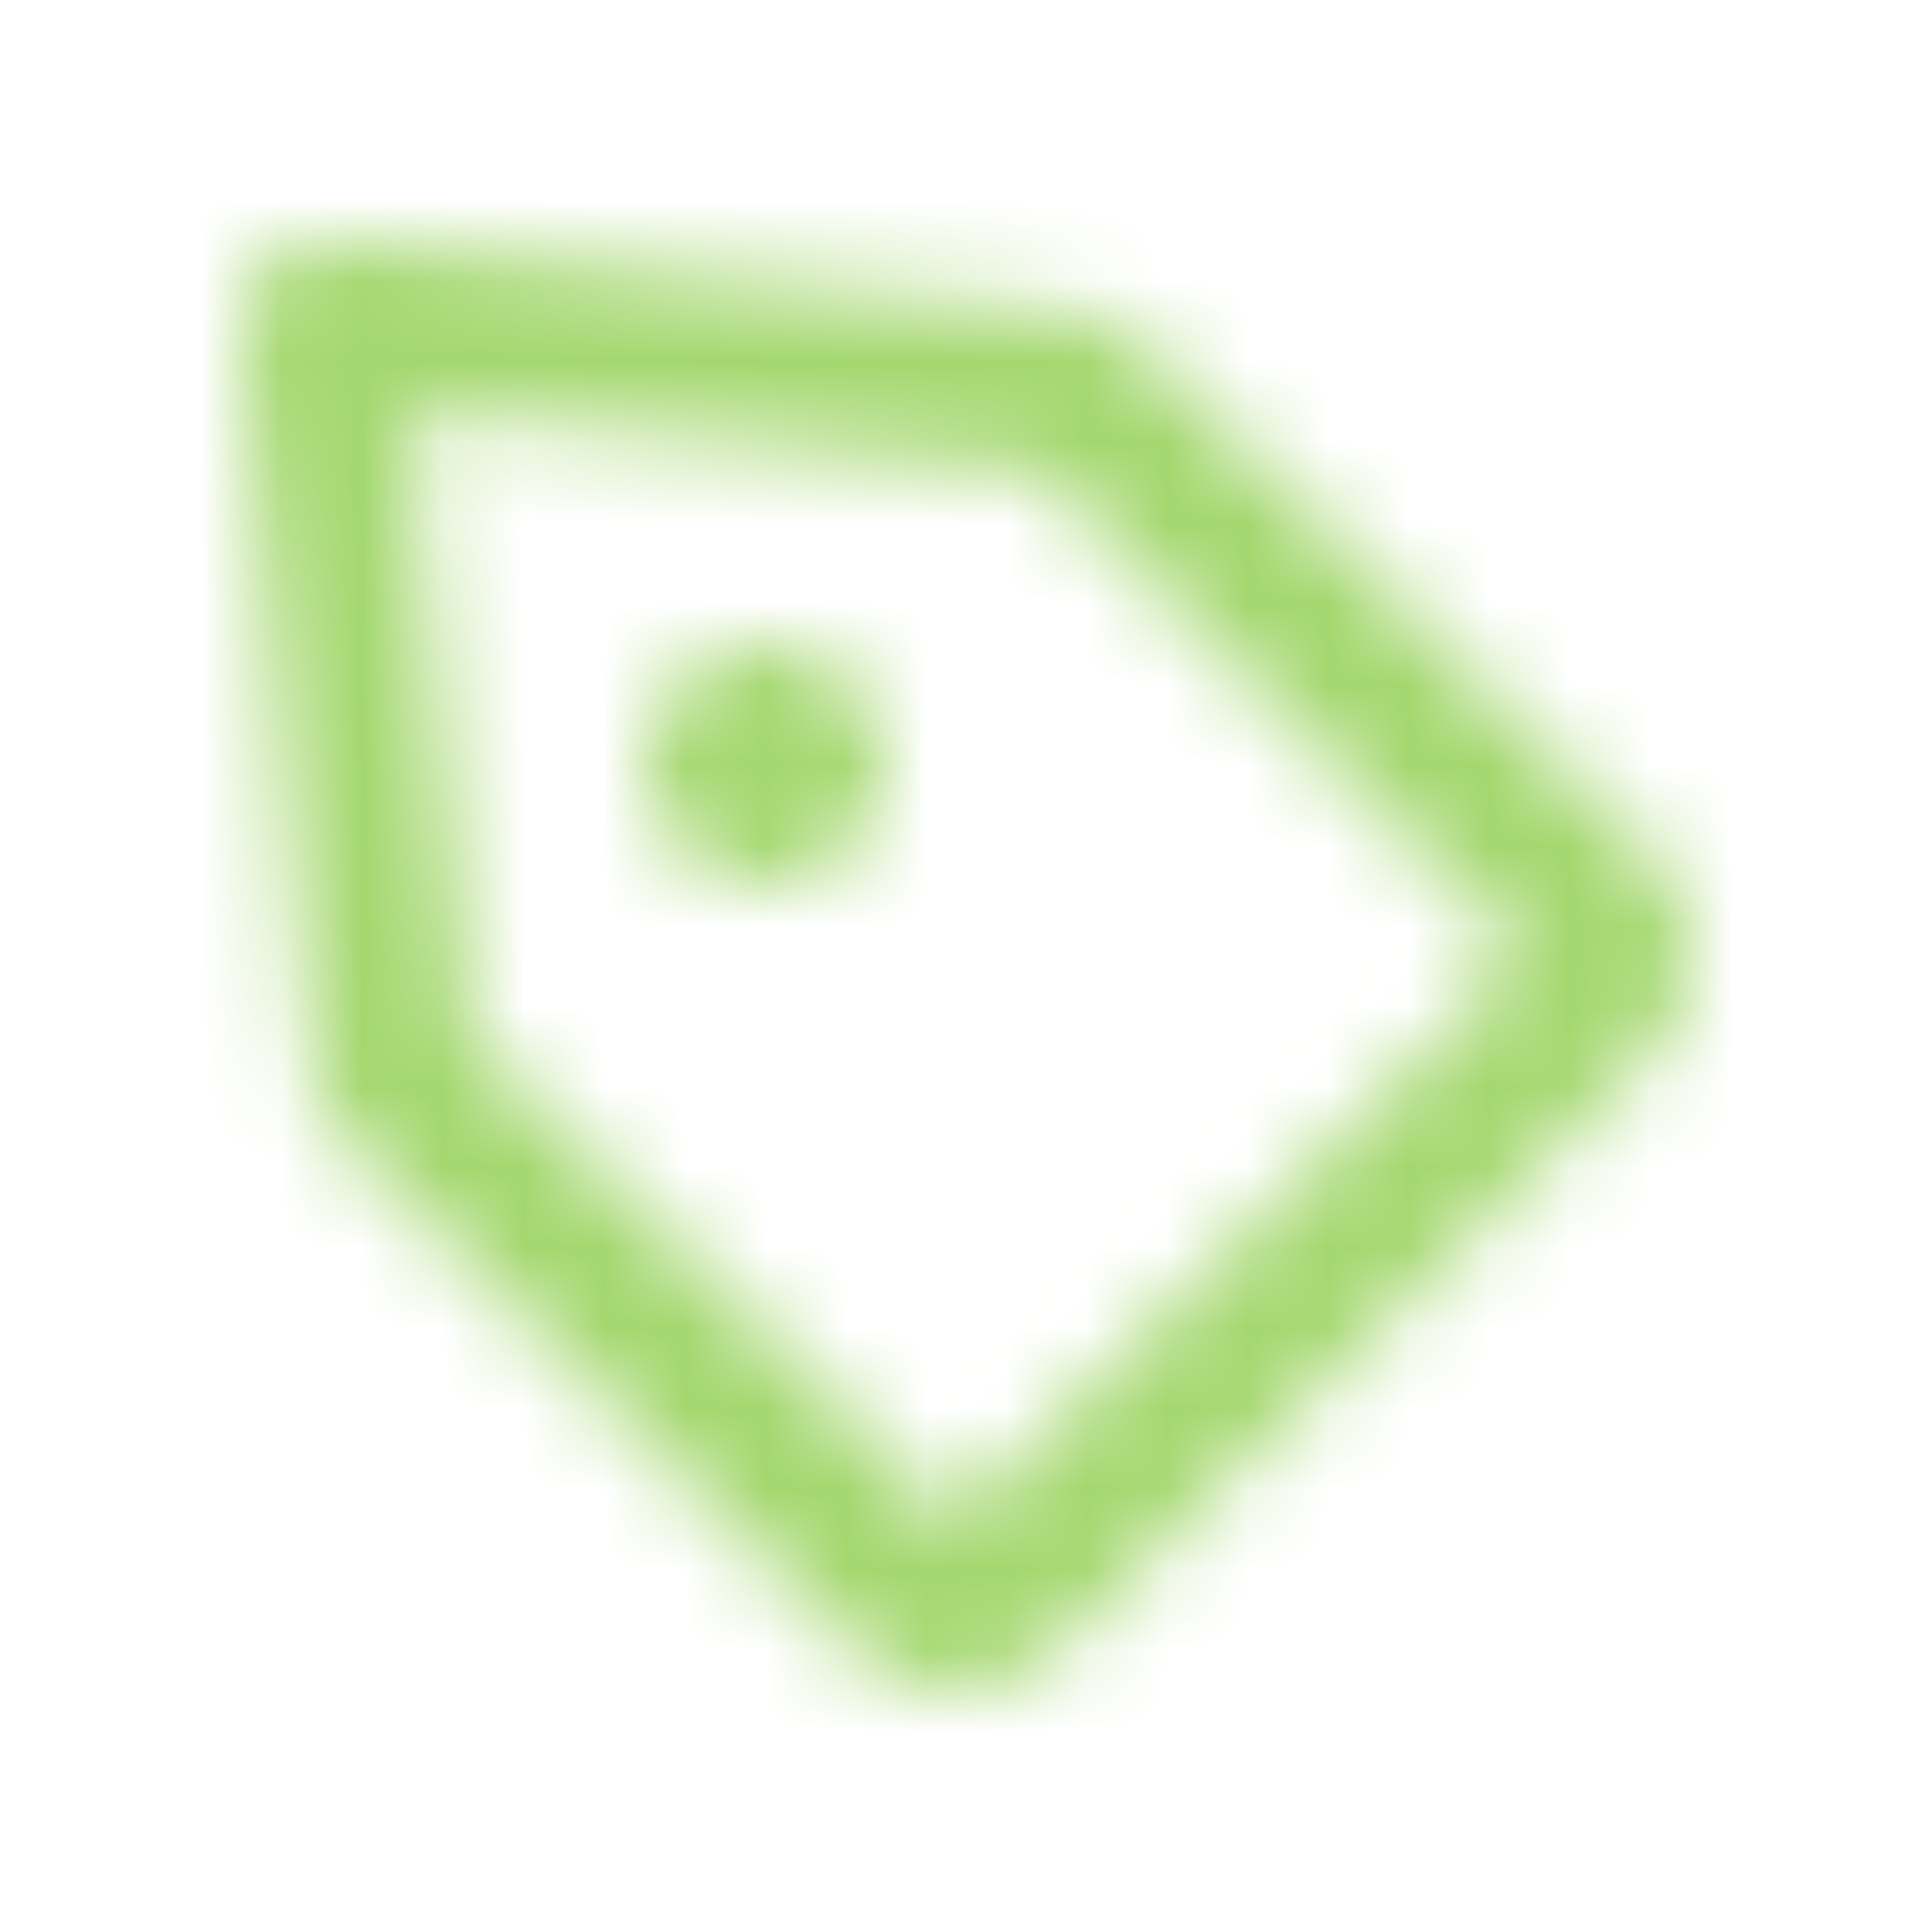 <svg width="24" height="24" viewBox="0 0 24 24" fill="none" xmlns="http://www.w3.org/2000/svg">
<mask id="mask0" mask-type="alpha" maskUnits="userSpaceOnUse" x="2" y="2" width="19" height="19">
<path fill-rule="evenodd" clip-rule="evenodd" d="M10.56 8.44C11.146 9.024 11.146 9.976 10.56 10.56C9.975 11.146 9.025 11.146 8.44 10.56C7.854 9.976 7.854 9.024 8.44 8.44C9.025 7.854 9.975 7.854 10.56 8.44M5.834 12.892L11.866 18.925L18.924 11.867L12.892 5.834L5.107 5.108L5.834 12.892ZM11.866 20.999C11.401 20.999 10.937 20.822 10.582 20.469L4.165 14.051C4 13.887 3.898 13.669 3.876 13.437L3.004 4.093C2.977 3.797 3.082 3.504 3.293 3.293C3.504 3.082 3.796 2.975 4.093 3.005L13.437 3.877C13.669 3.898 13.886 4 14.051 4.165L20.468 10.582C20.811 10.925 21 11.381 21 11.867C21 12.353 20.811 12.809 20.468 13.152L13.151 20.468C12.797 20.822 12.332 20.999 11.866 20.999V20.999Z" fill="white"/>
</mask>
<g mask="url(#mask0)">
<rect width="24" height="24" fill="#A3D76E"/>
</g>
</svg>
